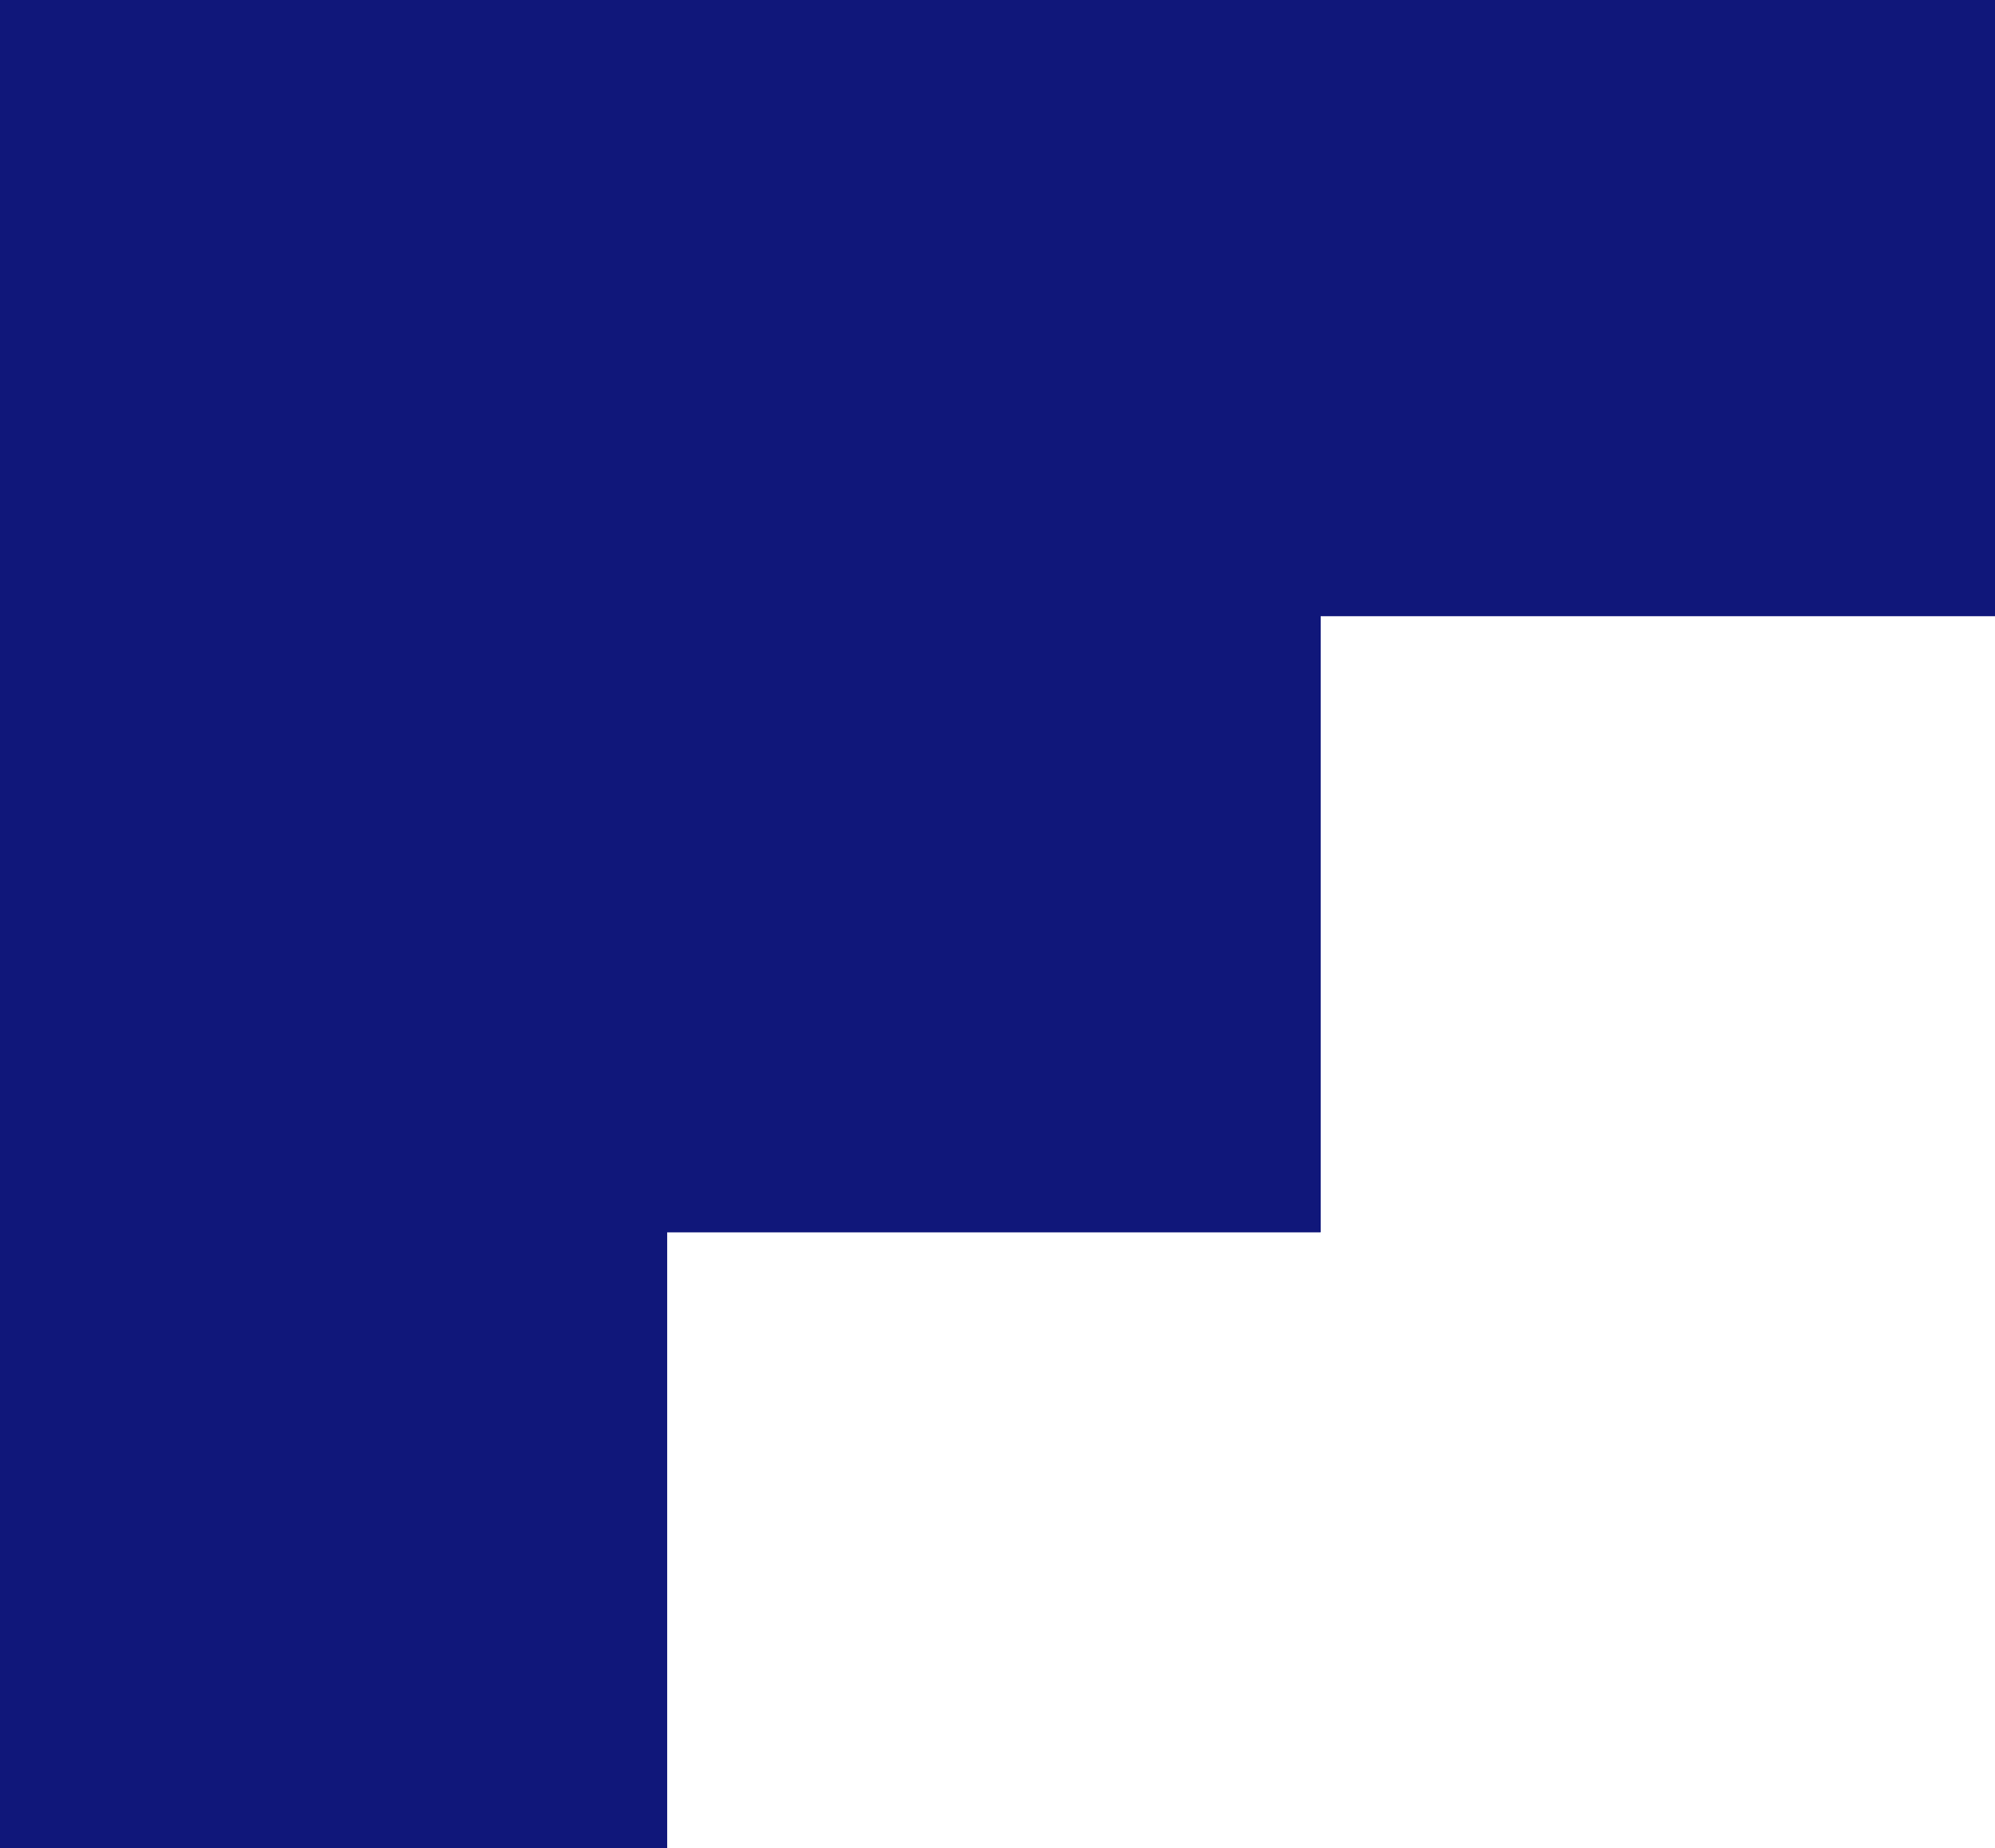 <svg width="272" height="252" viewBox="0 0 272 252" fill="none" xmlns="http://www.w3.org/2000/svg">
<path fill-rule="evenodd" clip-rule="evenodd" d="M180.042 0H90.958H88.084H-1V84V168V252H90.958V168H180.042V84H272V0H180.042Z" fill="#10177A"/>
<path fill-rule="evenodd" clip-rule="evenodd" d="M180.042 0H90.958H88.084H-1V84V168V252H90.958V168H180.042V84H272V0H180.042Z" fill="#10177A"/>
<path fill-rule="evenodd" clip-rule="evenodd" d="M180.042 0H90.958H88.084H-1V84V168V252H90.958V168H180.042V84H272V0H180.042Z" fill="#10177A"/>
<path fill-rule="evenodd" clip-rule="evenodd" d="M180.042 0H90.958H88.084H-1V84V168V252H90.958V168H180.042V84H272V0H180.042Z" fill="#10177A"/>
<path fill-rule="evenodd" clip-rule="evenodd" d="M180.042 0H90.958H88.084H-1V84V168V252H90.958V168H180.042V84H272V0H180.042Z" fill="#10177A"/>
</svg>
